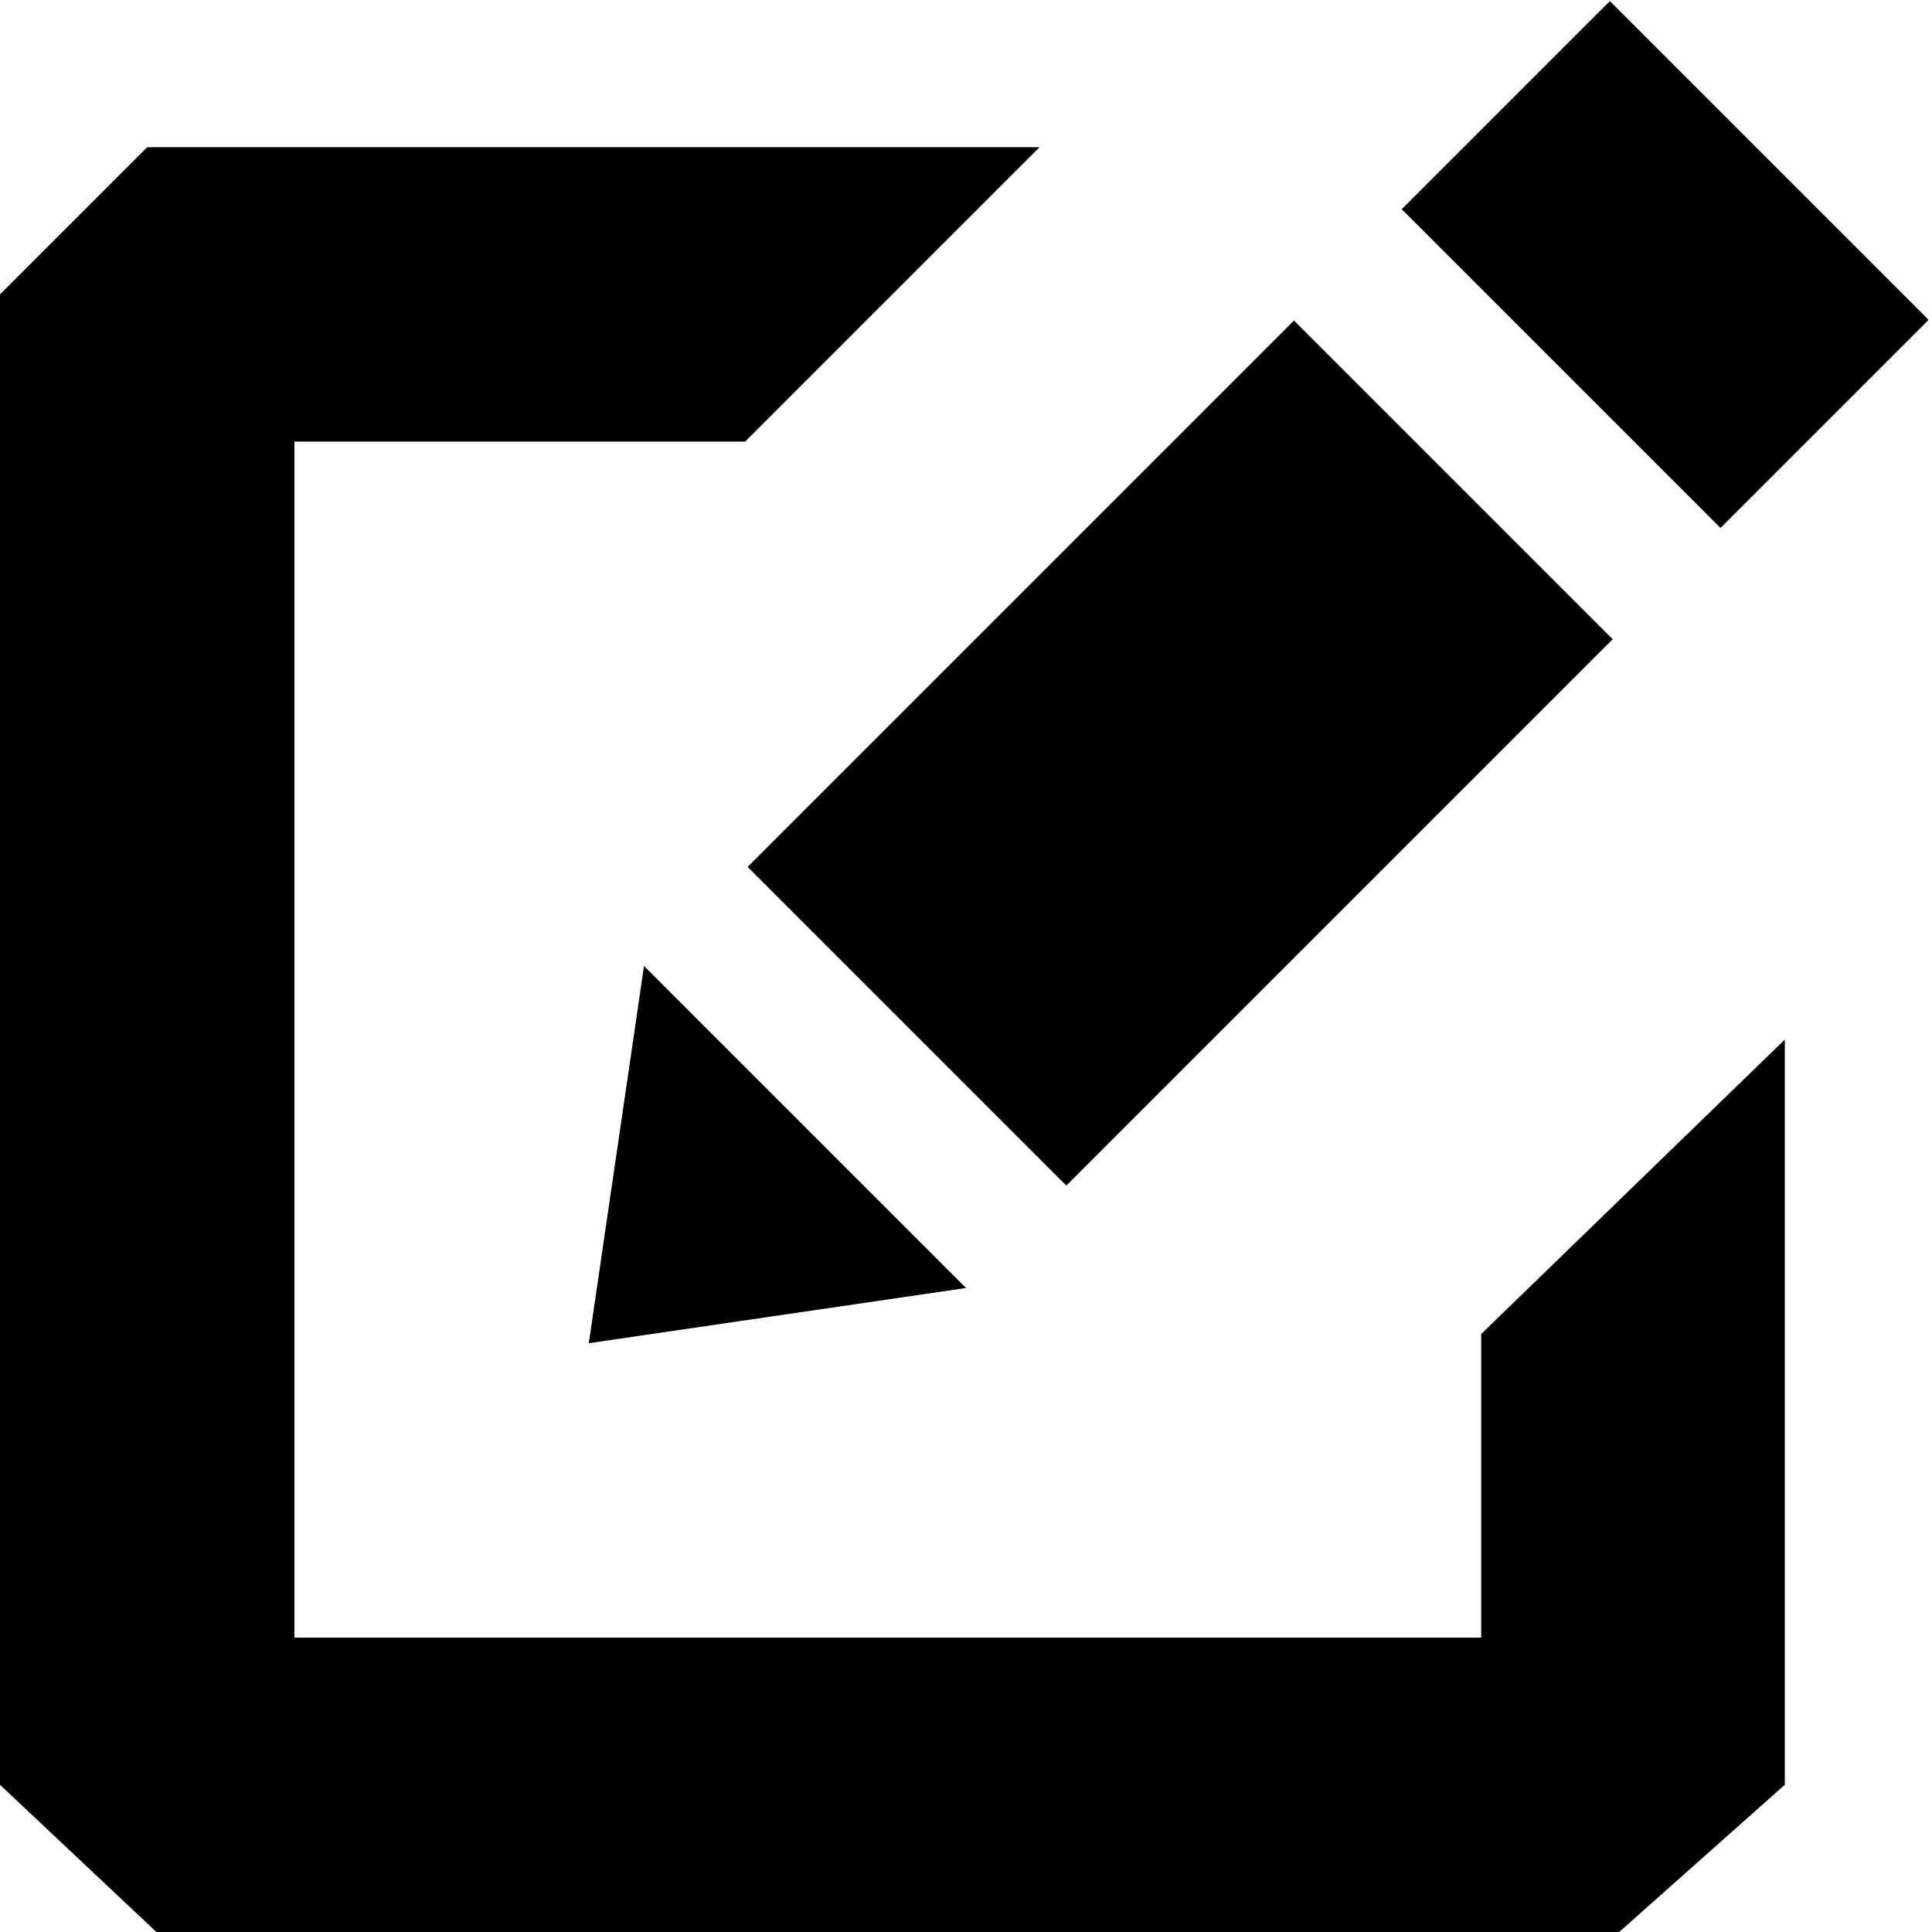 <?xml version="1.0" encoding="utf-8"?>
<!-- Generator: Adobe Illustrator 21.0.0, SVG Export Plug-In . SVG Version: 6.00 Build 0)  -->
<svg version="1.1" id="Layer_1" xmlns="http://www.w3.org/2000/svg" xmlns:xlink="http://www.w3.org/1999/xlink" x="0px" y="0px"
	 viewBox="0 0 21 21" style="enable-background:new 0 0 21 21;" xml:space="preserve">
<style type="text/css">
	.st0{fill-rule:evenodd;clip-rule:evenodd;}
</style>
<g>
	<polygon class="st0" points="16.1,17.8 11.3,17.8 9.7,17.8 3.2,17.8 3.2,4.8 8.1,4.8 11.3,1.6 1.6,1.6 0,3.2 0,19.4 1.7,21 
		10.5,21 17.6,21 19.4,19.4 19.4,11.3 16.1,14.5 	"/>
	<polygon class="st0" points="6.4,14.6 10.5,14 7,10.5 	"/>
	<rect x="8.6" y="5.7" transform="matrix(0.707 -0.707 0.707 0.707 -1.984 11.473)" class="st0" width="8.4" height="4.9"/>
	<rect x="16.5" y="0.4" transform="matrix(0.707 -0.707 0.707 0.707 3.288 13.657)" class="st0" width="3.2" height="4.9"/>
</g>
</svg>

